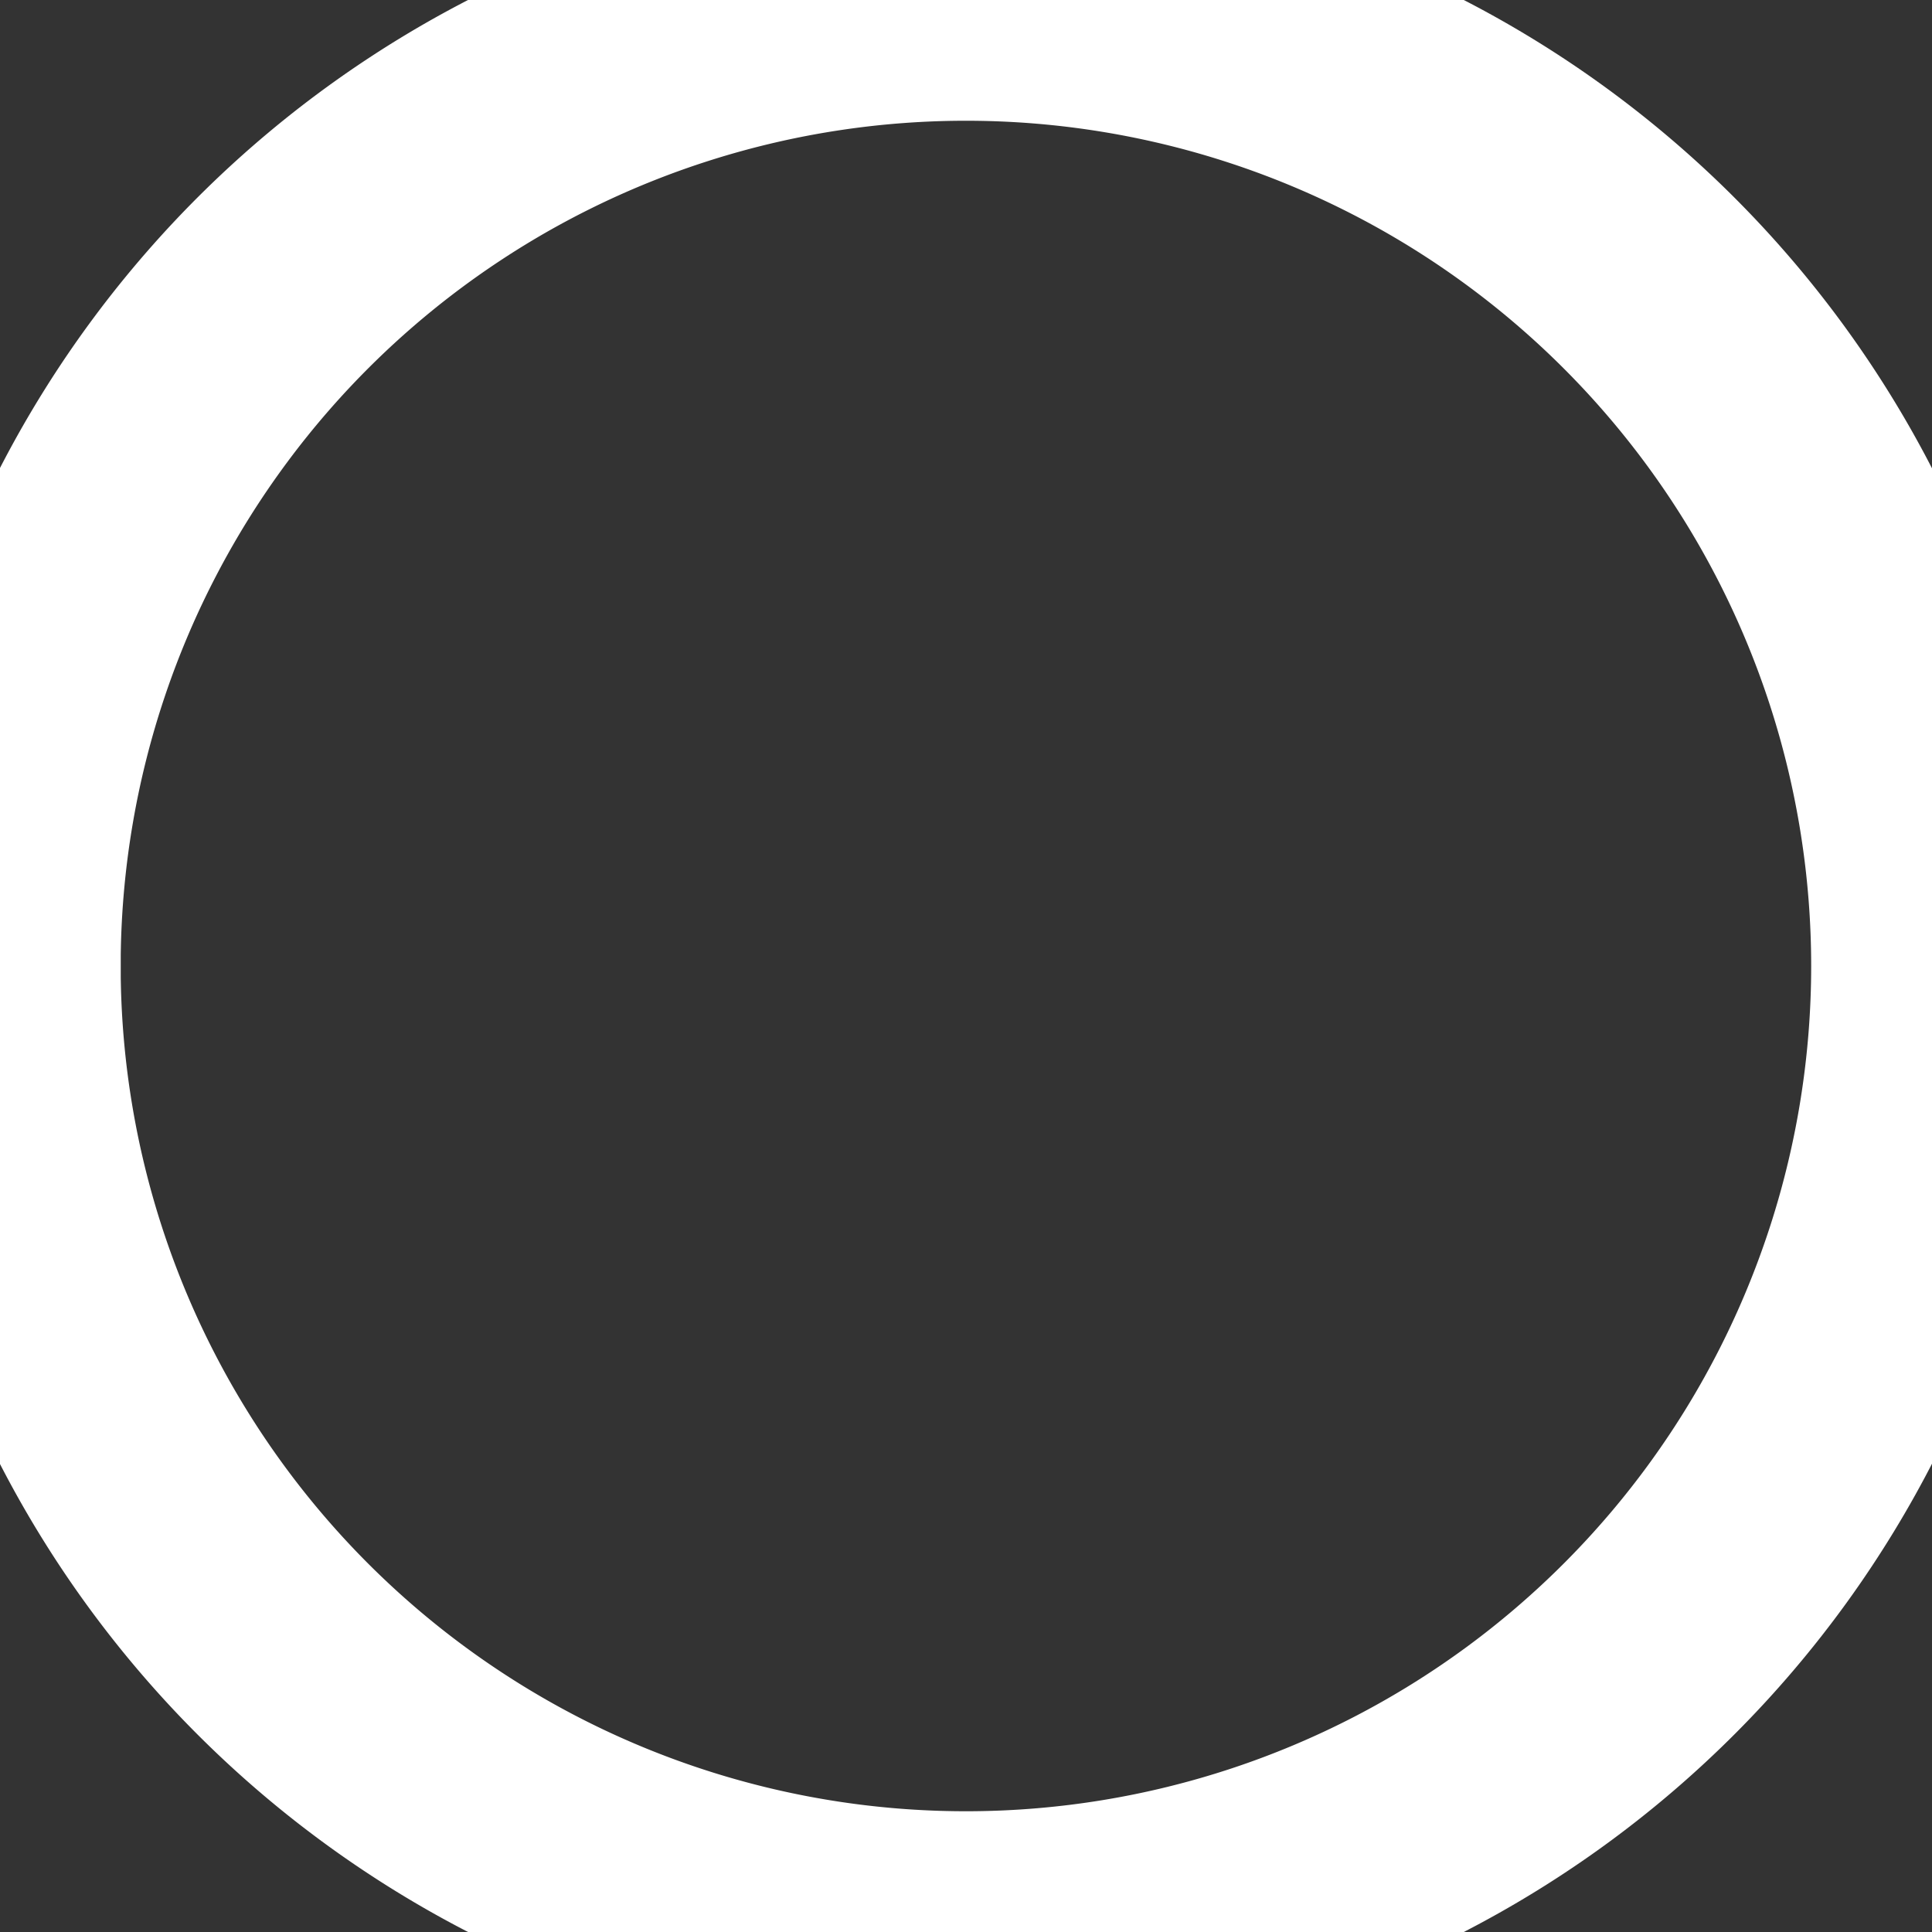 <svg xmlns="http://www.w3.org/2000/svg" width="7" height="7" viewBox="169.5 642.45 7 7"><rect x="169.5" y="642.45" width="7" height="7" fill="#333333" stroke="none"/><path d="M169.5 645.906a3.5 3.5 0 1 1 0 .088z" stroke-linejoin="round" stroke-linecap="round" stroke="#fff" fill="transparent" data-name="Ellipse 46" stroke-width=".875"/></svg>